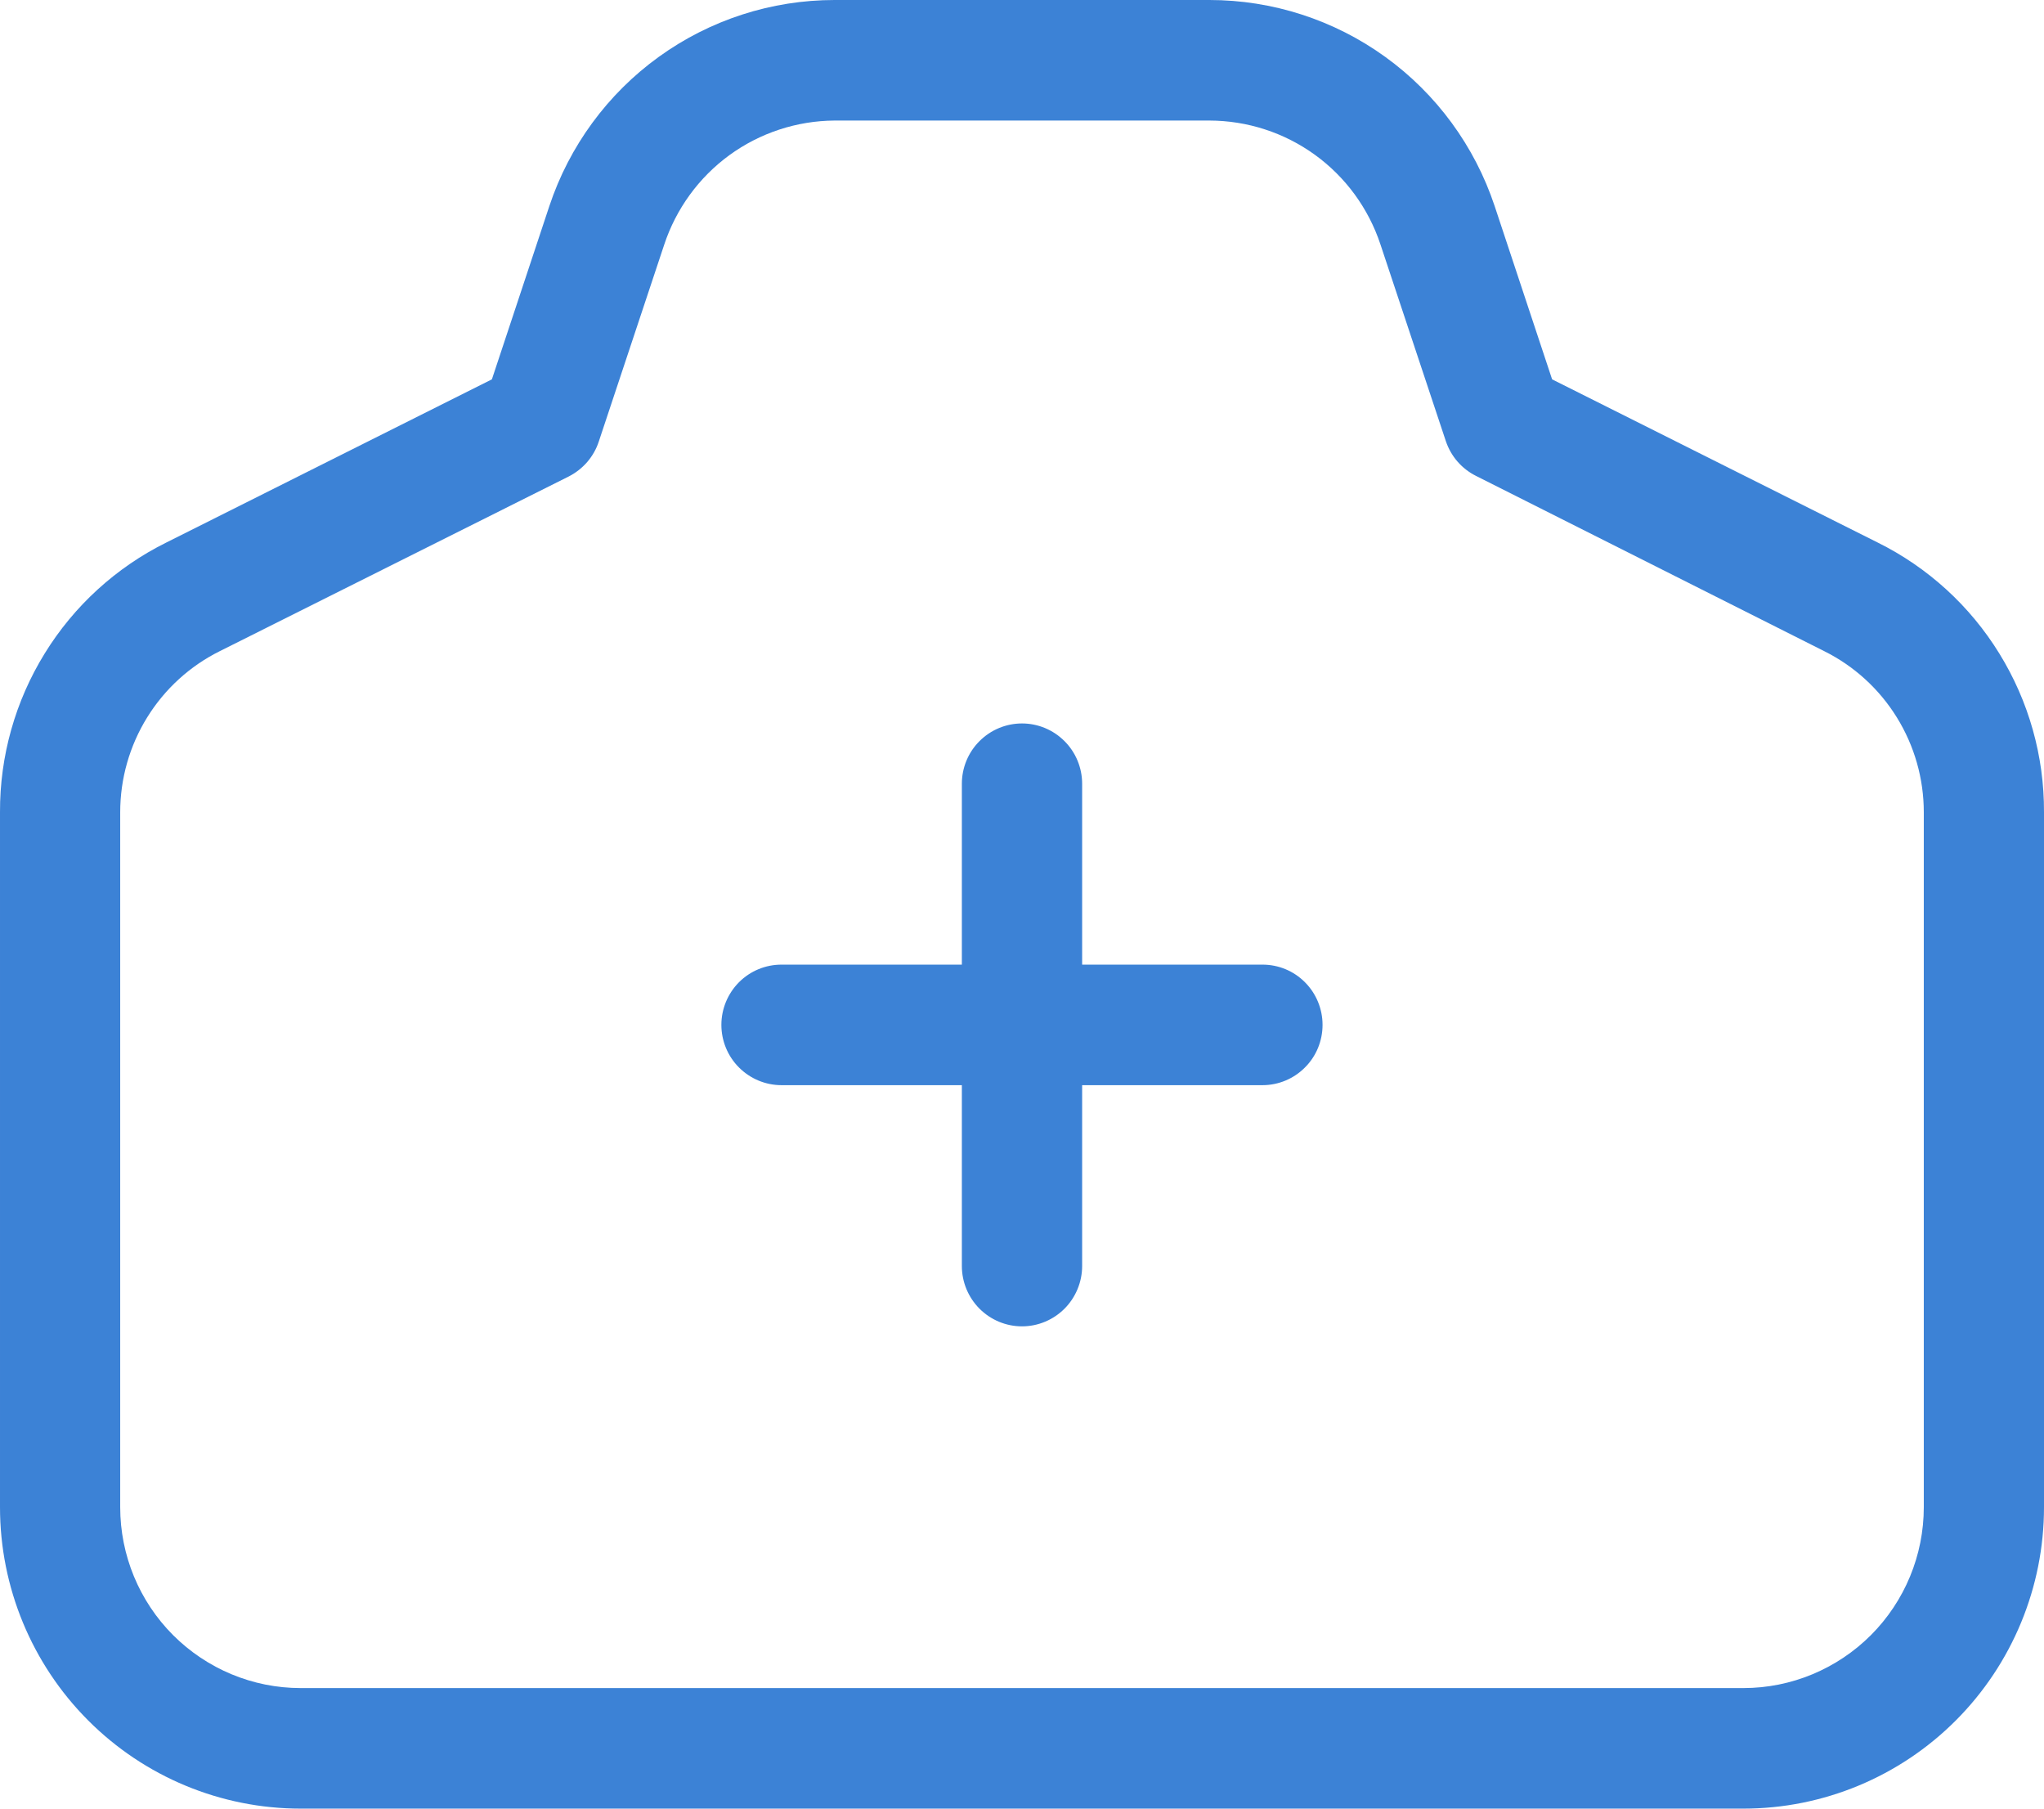 <svg width="26" height="23" viewBox="0 0 26 23" fill="none" xmlns="http://www.w3.org/2000/svg">
<path d="M15.384 5.81468e-08H10.616C9.813 -0 9.031 0.253 8.38 0.723C7.729 1.193 7.242 1.857 6.988 2.62L6.257 4.824L2.114 6.9C1.477 7.216 0.941 7.705 0.568 8.311C0.194 8.917 -0.003 9.616 2.60361e-05 10.329V19.167C2.60361e-05 20.183 0.403 21.158 1.12 21.877C1.837 22.596 2.809 23 3.824 23H22.177C23.191 23 24.163 22.596 24.88 21.877C25.597 21.158 26 20.183 26 19.167V10.329C26.003 9.616 25.806 8.917 25.432 8.311C25.059 7.705 24.523 7.216 23.886 6.9L19.743 4.824L19.012 2.62C18.758 1.857 18.271 1.193 17.62 0.723C16.969 0.253 16.187 -0 15.384 5.81468e-08ZM3.824 21.467C3.215 21.467 2.632 21.224 2.201 20.793C1.771 20.362 1.529 19.777 1.529 19.167V10.329C1.529 9.902 1.648 9.485 1.872 9.123C2.096 8.761 2.416 8.469 2.797 8.28L7.233 6.06C7.322 6.015 7.403 5.952 7.469 5.876C7.534 5.8 7.585 5.712 7.616 5.617L8.448 3.114C8.599 2.656 8.889 2.257 9.278 1.973C9.667 1.69 10.135 1.536 10.616 1.533H15.384C15.866 1.534 16.335 1.686 16.725 1.968C17.115 2.25 17.407 2.649 17.559 3.107L18.391 5.609C18.423 5.704 18.473 5.793 18.539 5.869C18.605 5.945 18.685 6.007 18.775 6.052L23.203 8.28C23.584 8.469 23.904 8.761 24.128 9.123C24.352 9.485 24.471 9.902 24.471 10.329V19.167C24.471 19.777 24.229 20.362 23.799 20.793C23.368 21.224 22.785 21.467 22.177 21.467H3.824ZM13 9.2C12.797 9.2 12.603 9.281 12.459 9.425C12.316 9.568 12.235 9.763 12.235 9.967V12.267H9.941C9.738 12.267 9.544 12.347 9.4 12.491C9.257 12.635 9.176 12.83 9.176 13.033C9.176 13.237 9.257 13.432 9.4 13.575C9.544 13.719 9.738 13.8 9.941 13.8H12.235V16.1C12.235 16.303 12.316 16.498 12.459 16.642C12.603 16.786 12.797 16.867 13 16.867C13.203 16.867 13.397 16.786 13.541 16.642C13.684 16.498 13.765 16.303 13.765 16.1V13.8H16.059C16.262 13.8 16.456 13.719 16.599 13.575C16.743 13.432 16.823 13.237 16.823 13.033C16.823 12.83 16.743 12.635 16.599 12.491C16.456 12.347 16.262 12.267 16.059 12.267H13.765V9.967C13.765 9.763 13.684 9.568 13.541 9.425C13.397 9.281 13.203 9.2 13 9.2Z" fill="#3C82D6"/>
</svg>
